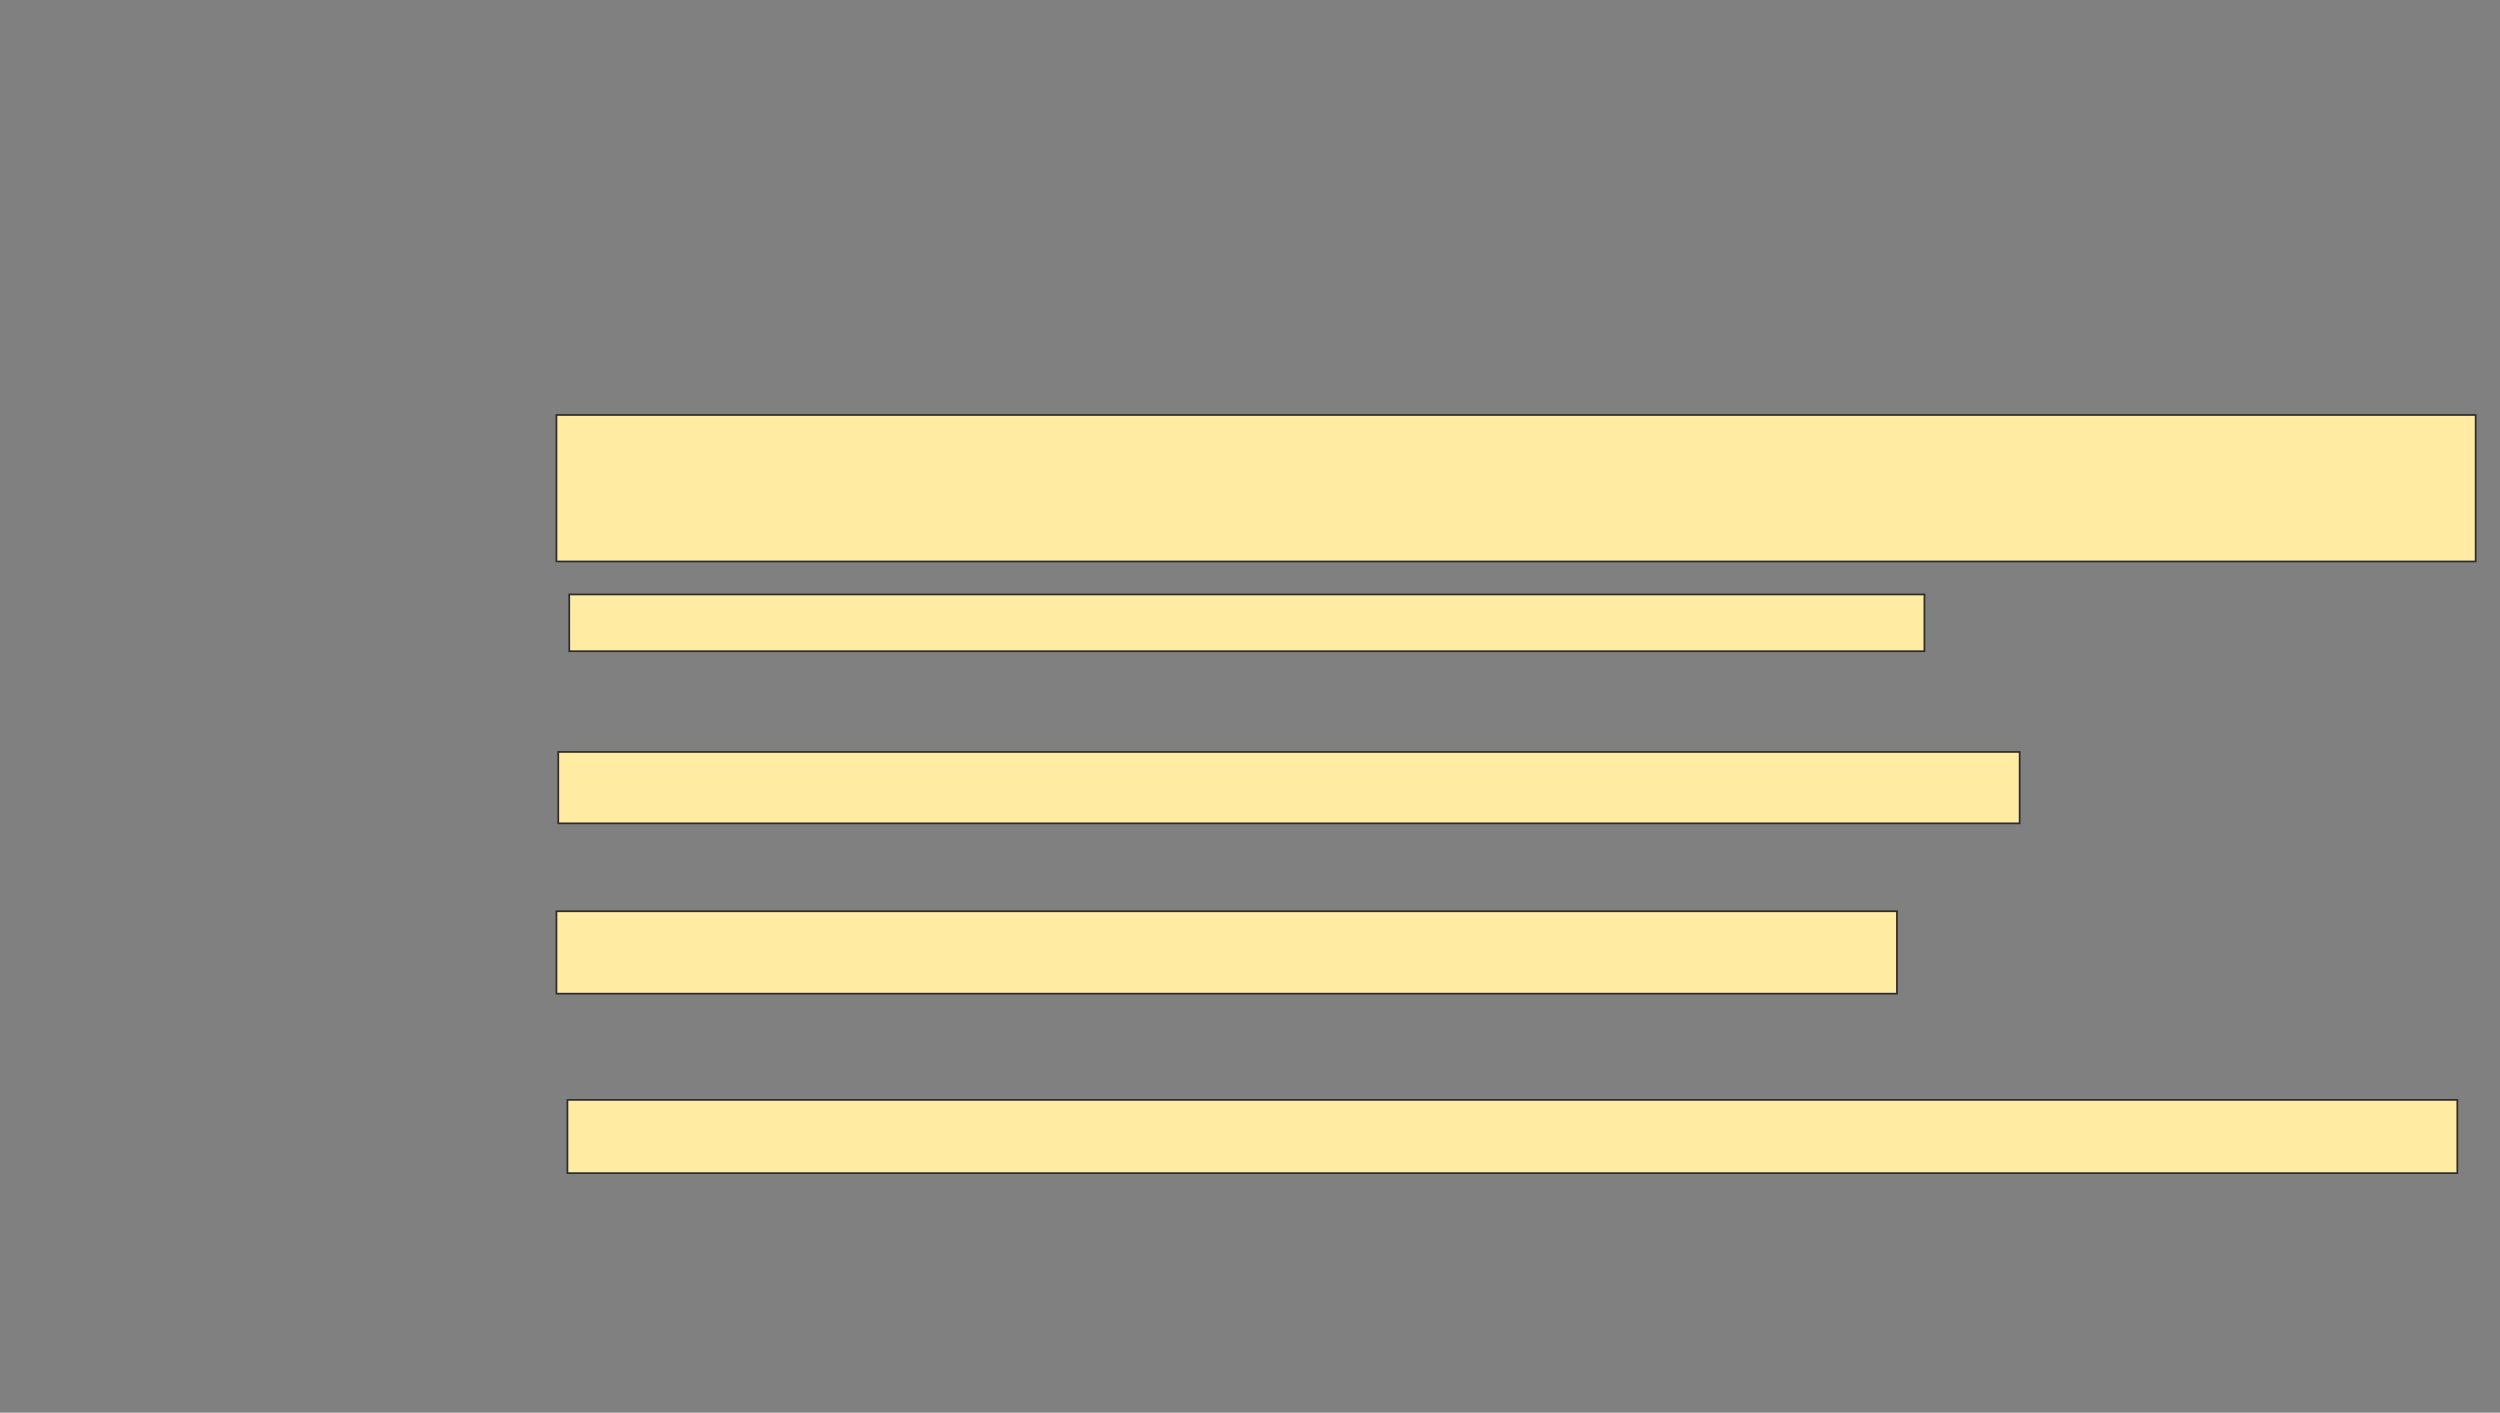 <svg height="812" width="1437" xmlns="http://www.w3.org/2000/svg"><rect width="100%" height="100%" fill="#808080" stroke="none"/><path fill="#FFEBA2" stroke="#2D2D2D" d="M319.842 238.526H1423V322.737H319.842z"/><path fill="#FFEBA2" stroke="#2D2D2D" d="M327.21 341.684H1106.157V374.316H327.21z"/><path fill="#FFEBA2" stroke="#2D2D2D" stroke-dasharray="null" stroke-linecap="null" stroke-linejoin="null" d="M320.895 432.21H1160.895V473.263H320.895z"/><path fill="#FFEBA2" stroke="#2D2D2D" stroke-dasharray="null" stroke-linecap="null" stroke-linejoin="null" d="M319.842 523.789H1090.368V571.157H319.842z"/><path fill="#FFEBA2" stroke="#2D2D2D" stroke-dasharray="null" stroke-linecap="null" stroke-linejoin="null" d="M326.158 632.21H1412.474V674.315H326.158z"/></svg>